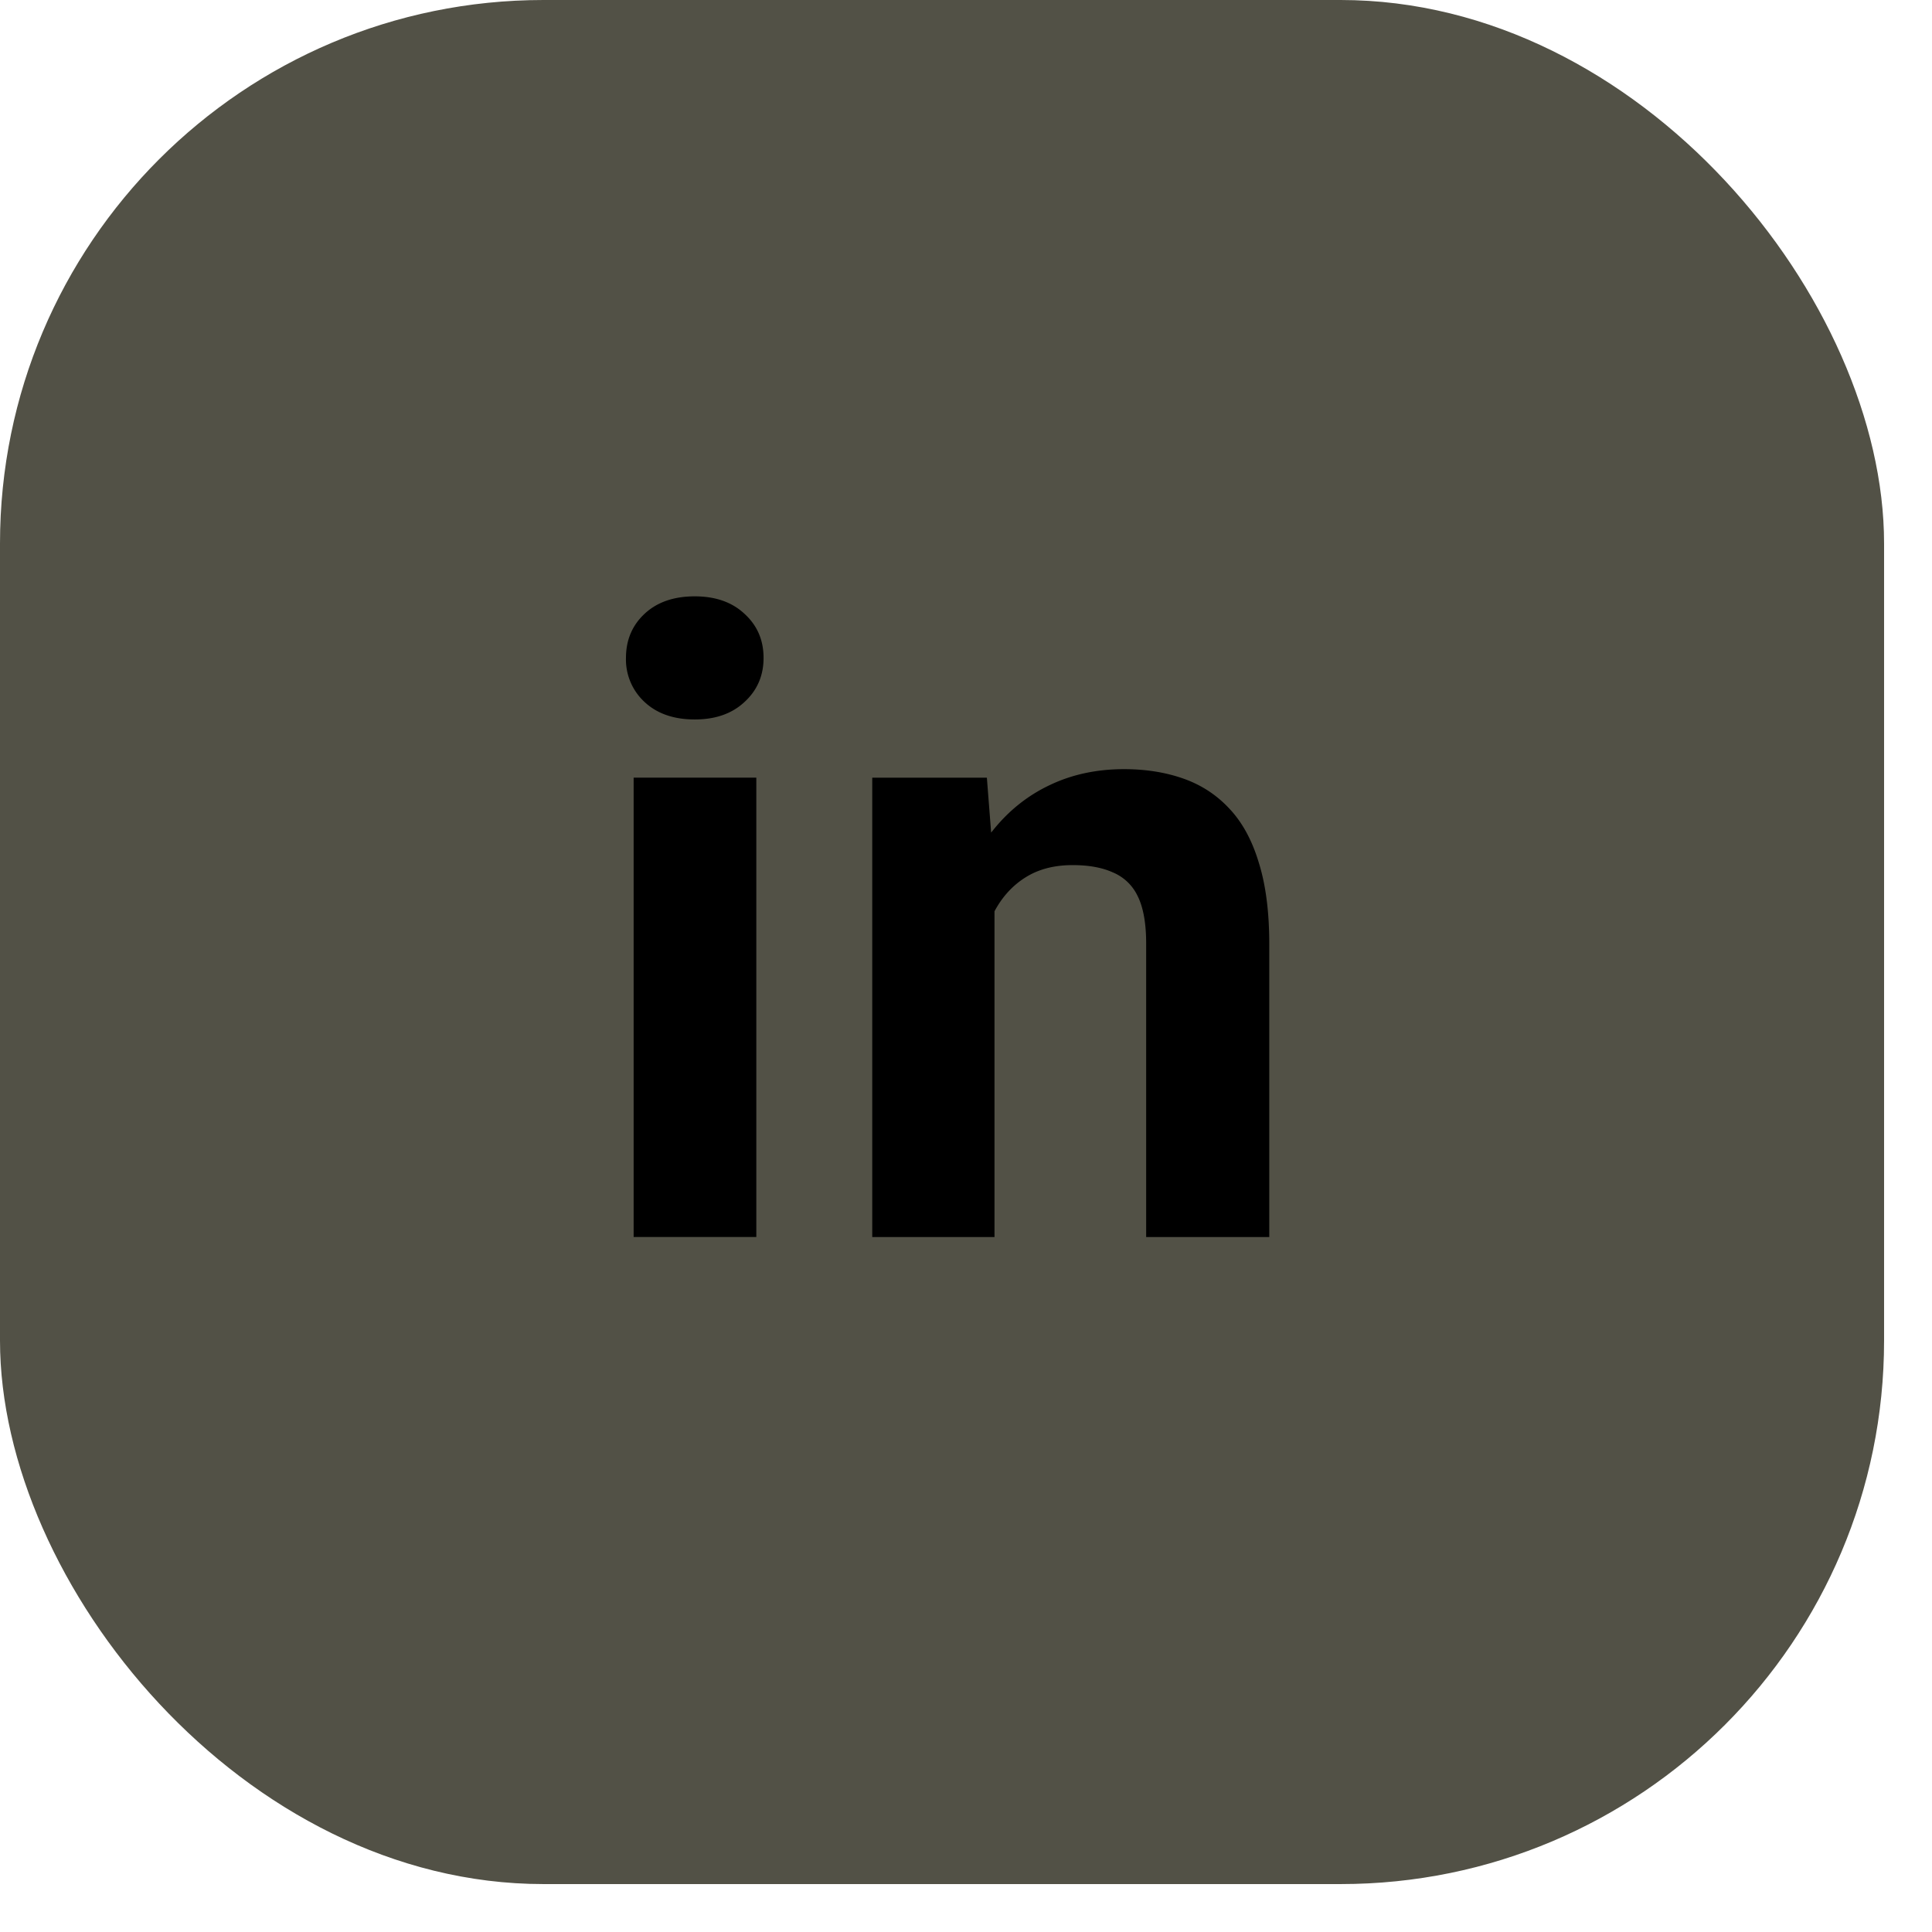 <svg width="36" height="36" fill="none" xmlns="http://www.w3.org/2000/svg"><rect width="35.107" height="35.107" rx="10.127" fill="#525146"/><path d="M14.093 14.49v8.56h-2.286v-8.56h2.286Zm-2.429-2.231c0-.332.116-.607.348-.823.232-.216.543-.324.934-.324.385 0 .694.108.925.324.238.216.357.49.357.823 0 .332-.12.607-.357.823-.232.216-.54.324-.925.324-.39 0-.702-.108-.934-.324a1.076 1.076 0 0 1-.348-.823Zm6.867 4.059v6.733h-2.278v-8.56h2.136l.142 1.827ZM18.2 18.47h-.617c0-.633.082-1.203.245-1.71.164-.51.393-.946.688-1.305.296-.364.647-.64 1.053-.83.411-.195.87-.293 1.376-.293.401 0 .768.058 1.1.174.332.116.617.3.855.554.242.253.427.588.553 1.005.132.416.198.925.198 1.527v5.459h-2.294v-5.467c0-.38-.053-.675-.158-.886a.889.889 0 0 0-.467-.444c-.2-.09-.449-.134-.744-.134-.306 0-.572.06-.799.182-.222.121-.406.29-.554.506-.142.211-.25.46-.324.744-.074.285-.111.59-.111.918Z" fill="#000"/></svg>